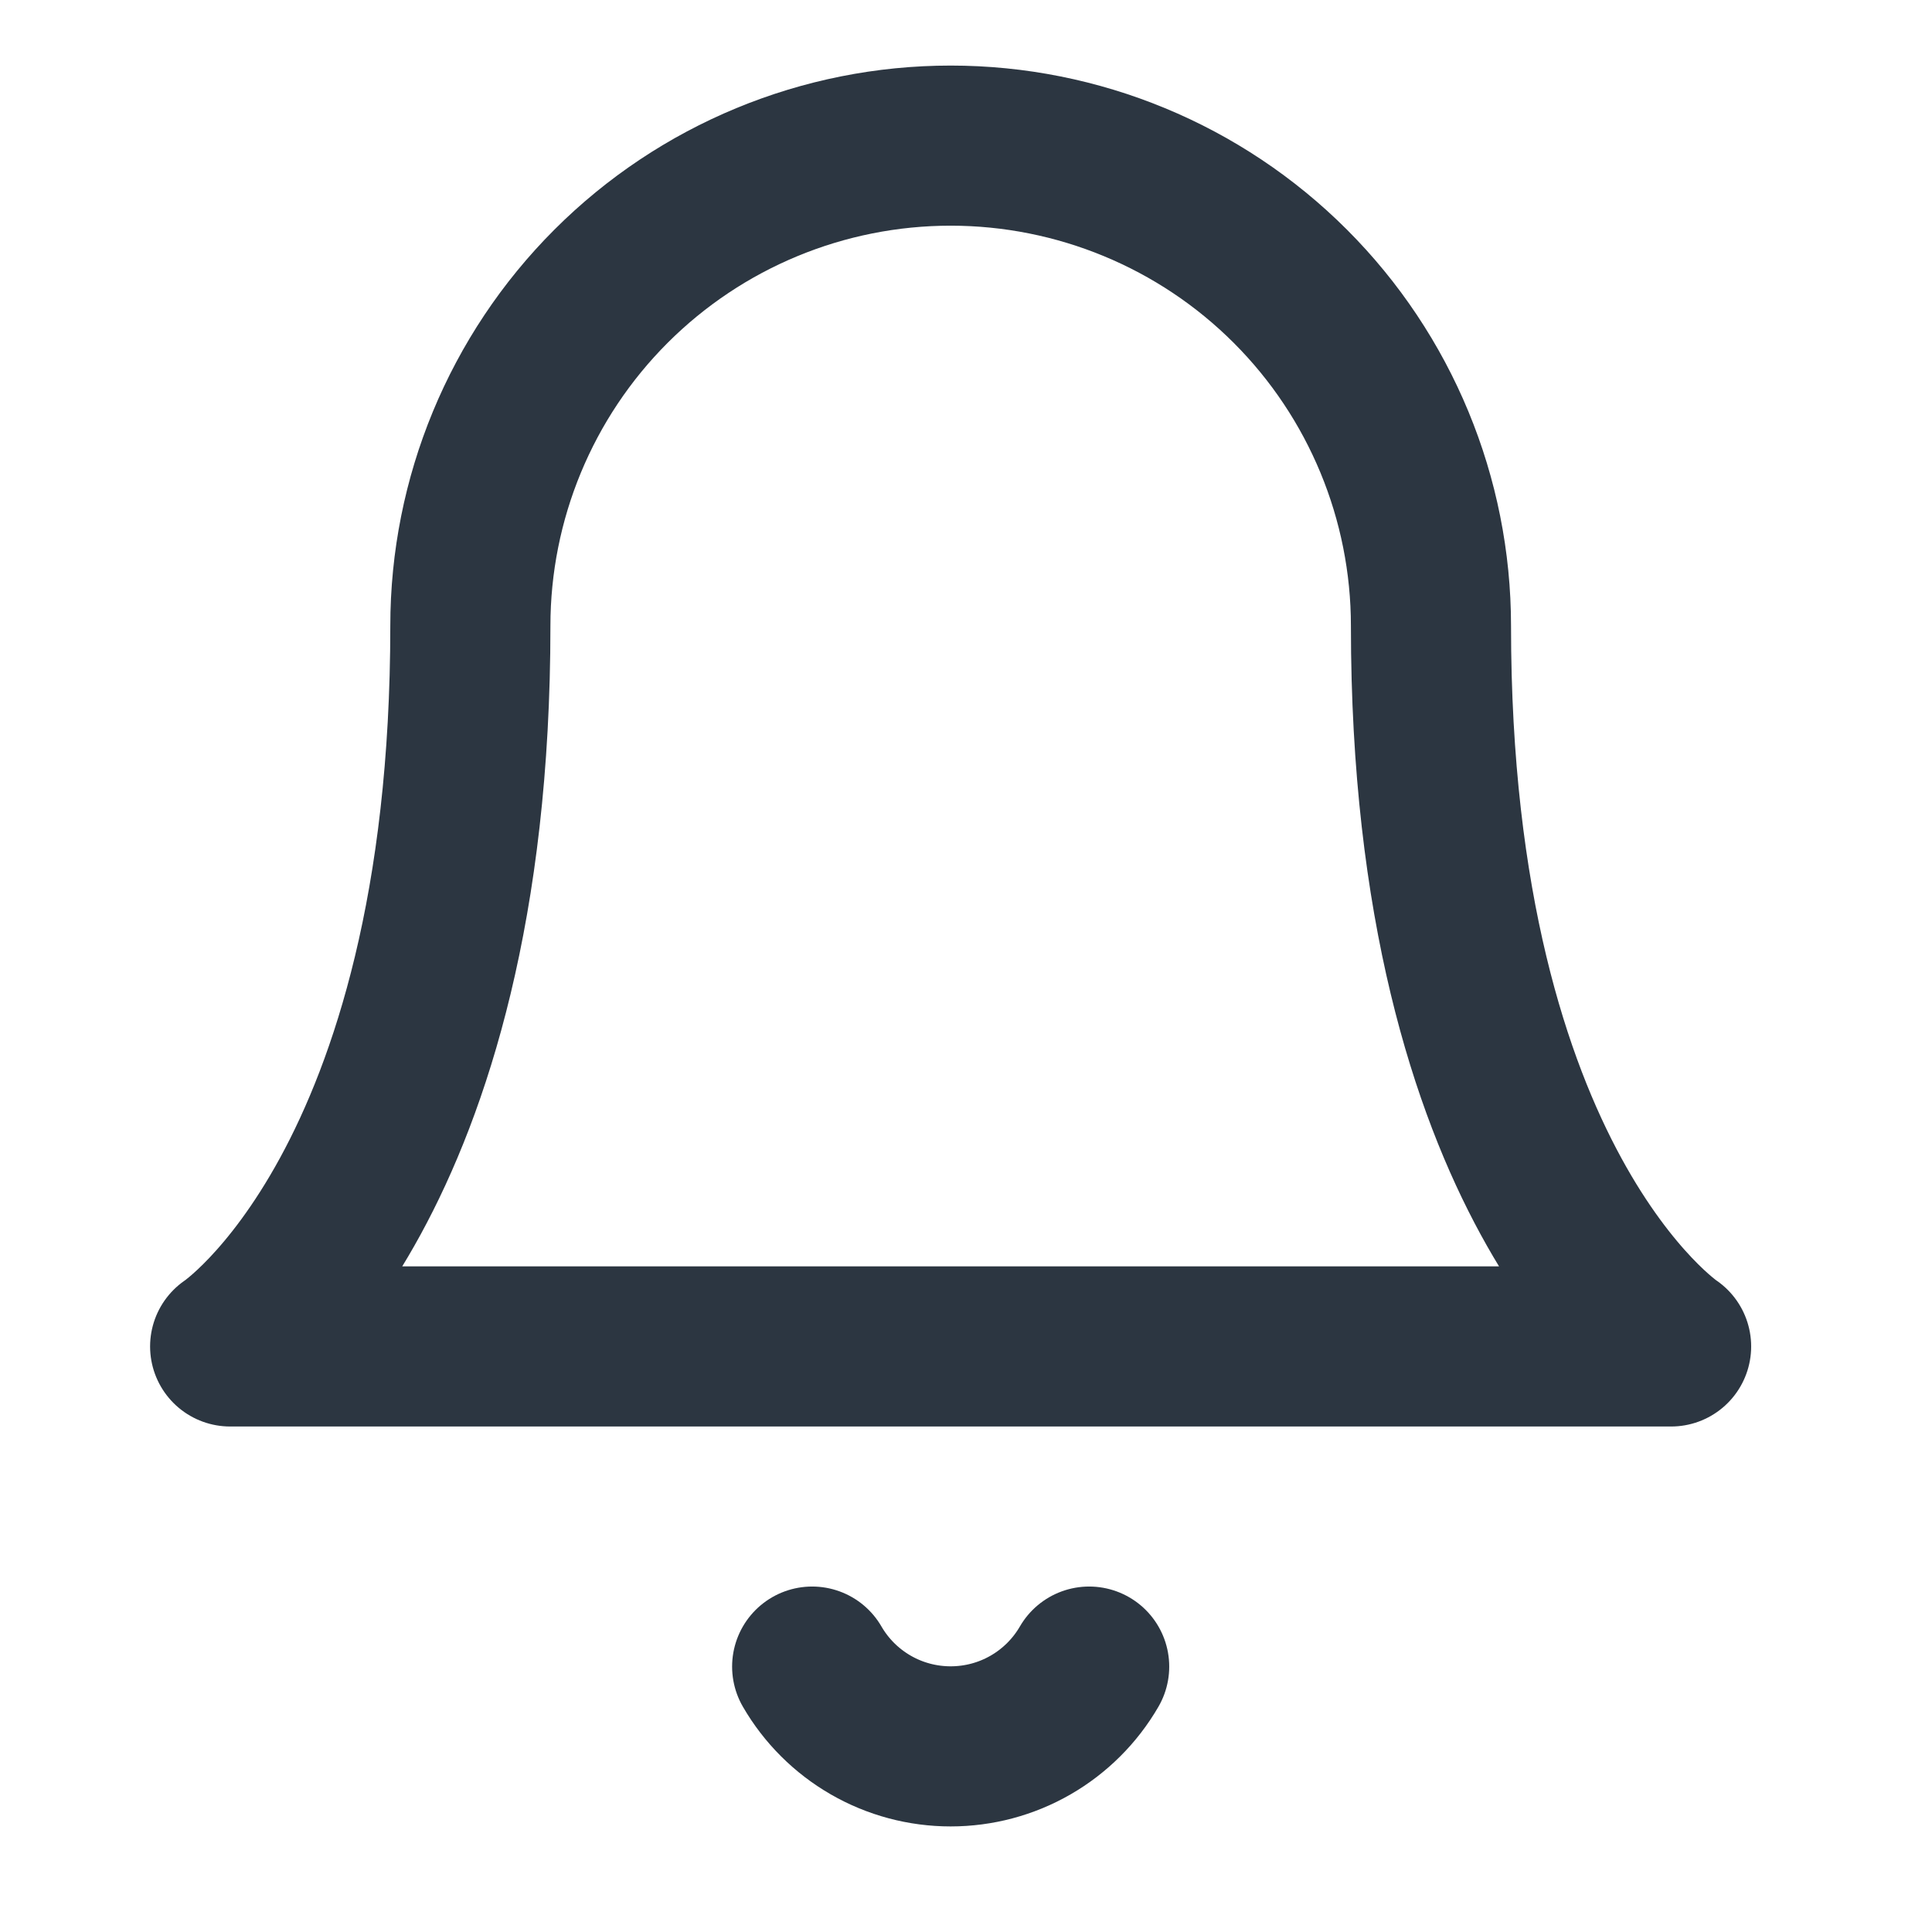 <svg width="24" height="24" viewBox="0 0 24 24" fill="none" xmlns="http://www.w3.org/2000/svg">
<path d="M13.53 20.703C13.355 21.005 13.104 21.255 12.802 21.429C12.5 21.603 12.158 21.694 11.809 21.694C11.461 21.694 11.119 21.603 10.817 21.429C10.515 21.255 10.264 21.005 10.089 20.703M17.776 7.775C17.776 6.193 17.148 4.675 16.029 3.556C14.91 2.437 13.392 1.809 11.809 1.809C10.227 1.809 8.709 2.437 7.59 3.556C6.471 4.675 5.843 6.193 5.843 7.775C5.843 14.737 2.859 16.726 2.859 16.726H20.759C20.759 16.726 17.776 14.737 17.776 7.775Z" stroke="#2C3641" stroke-width="1.989" stroke-linecap="round" stroke-linejoin="round"/>
</svg>
